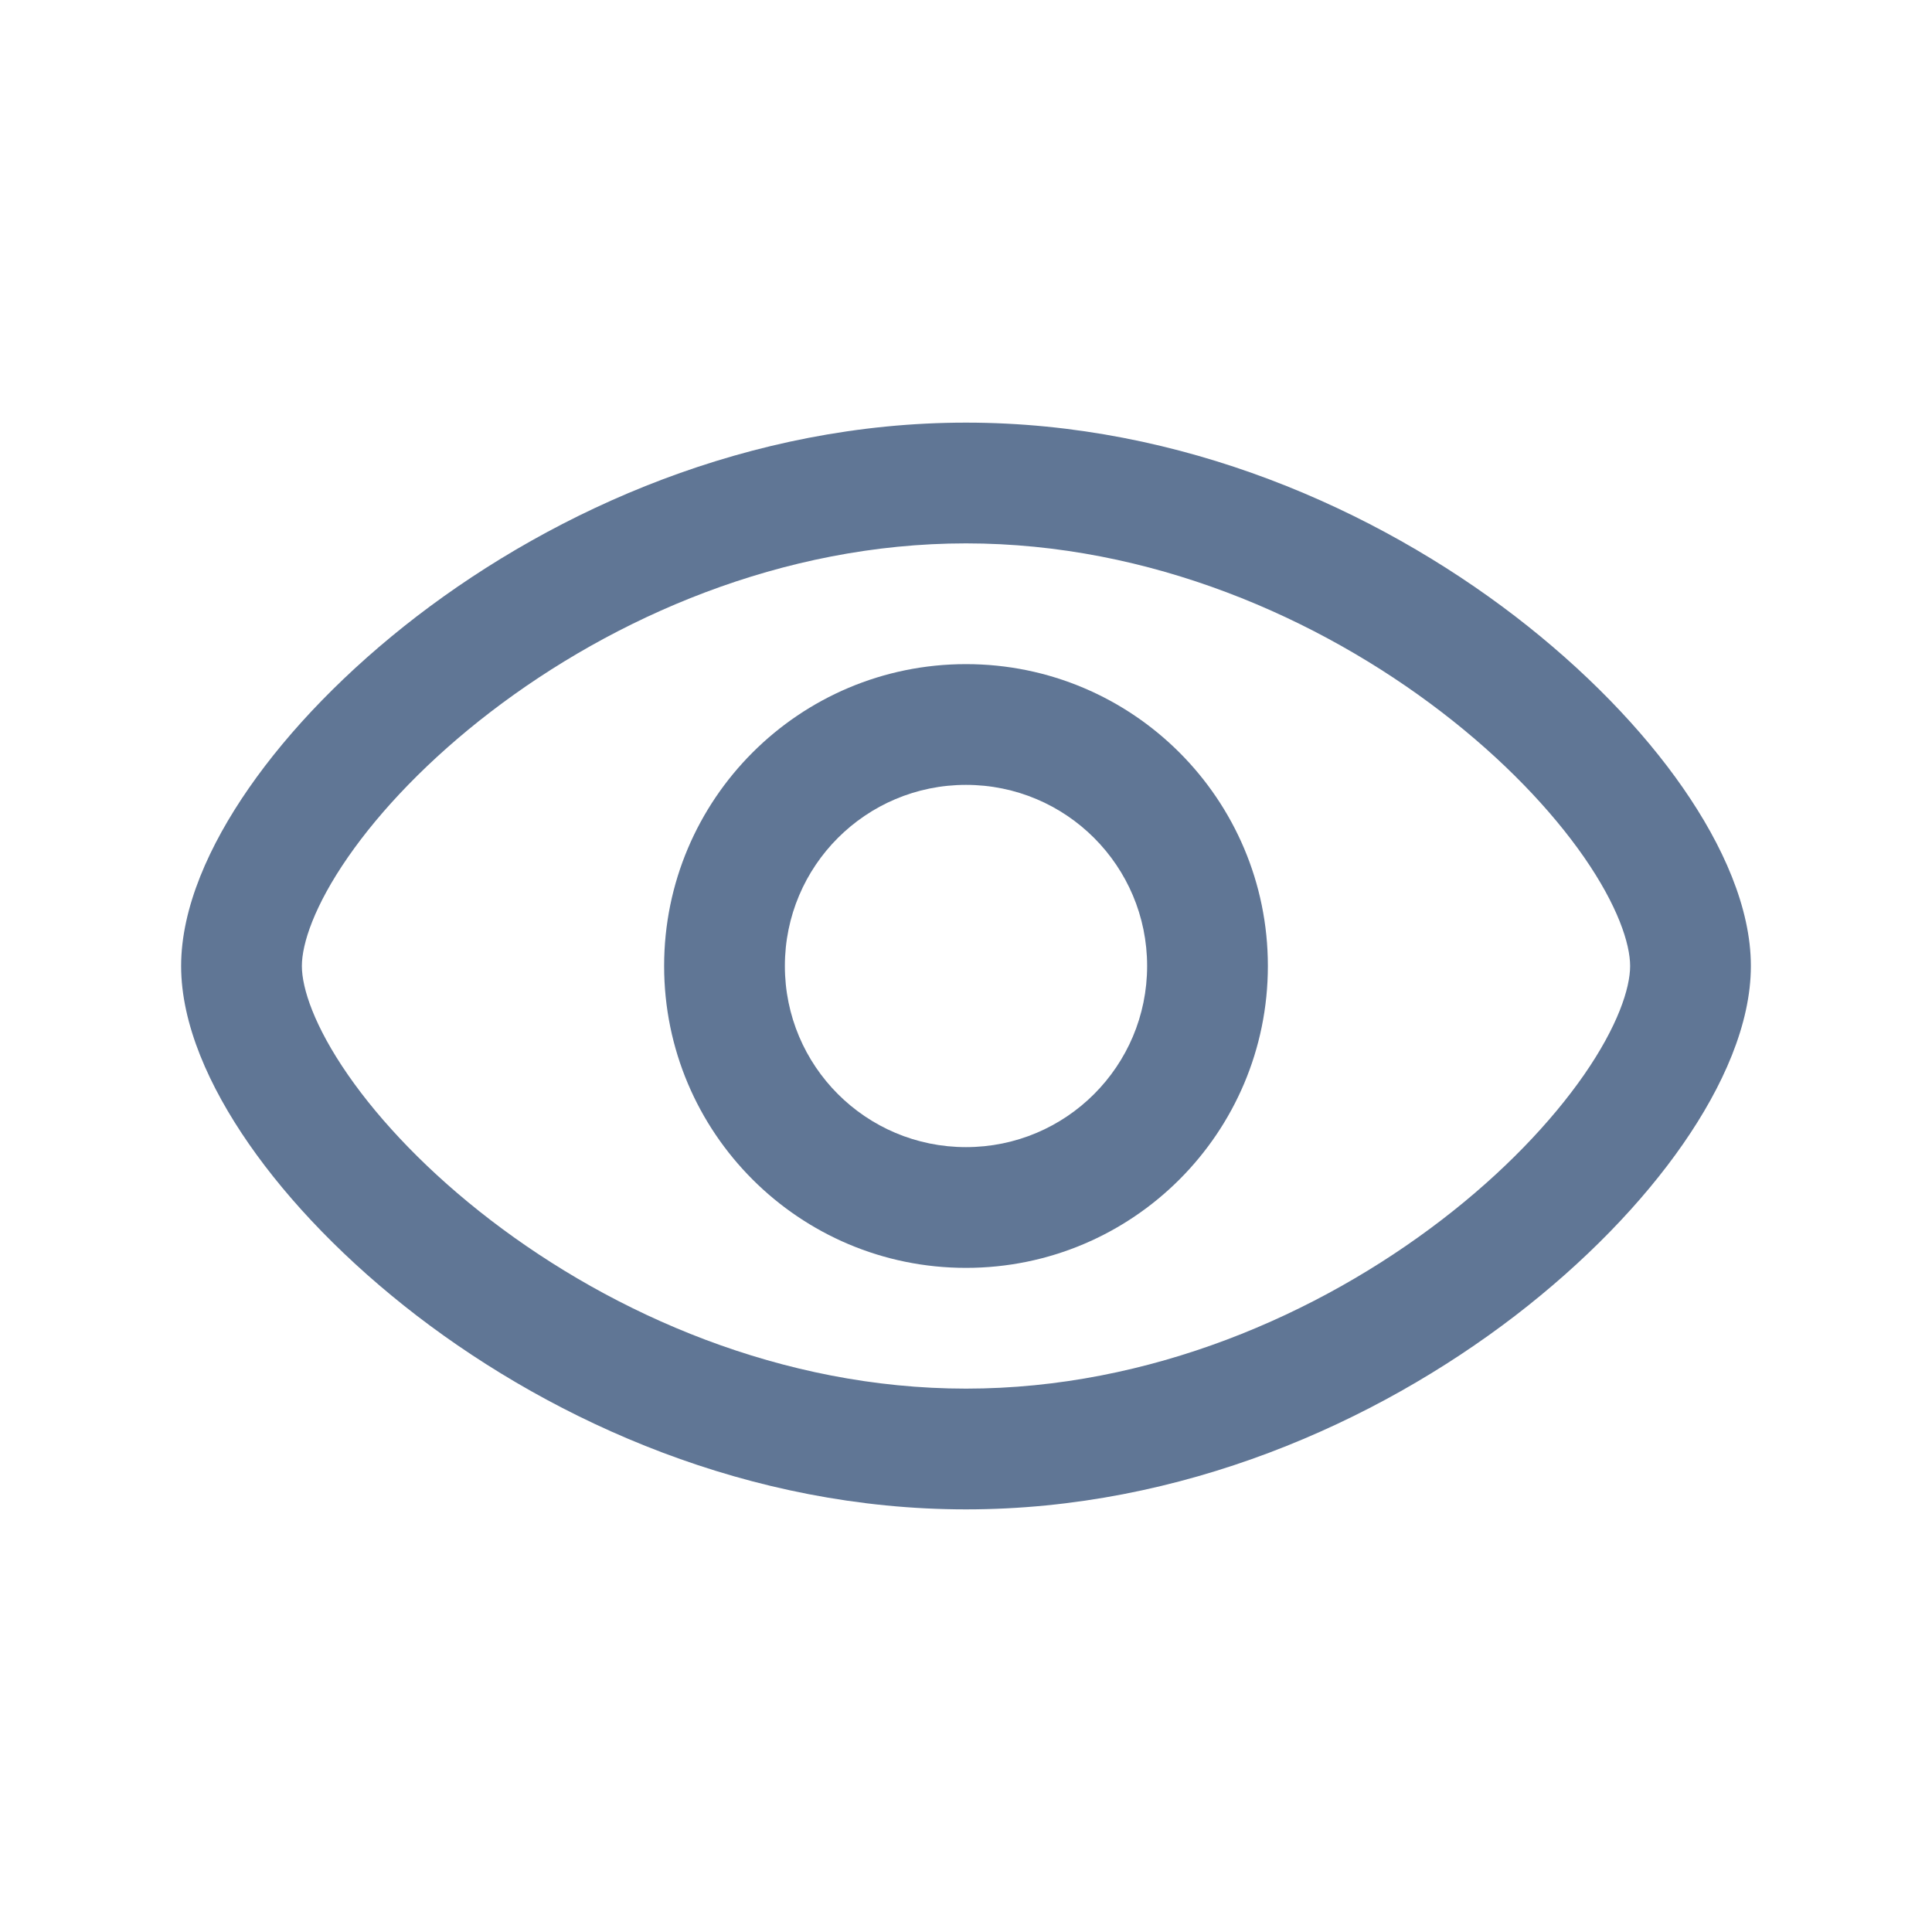 <svg width="20" height="20" viewBox="0 0 20 20" fill="none" xmlns="http://www.w3.org/2000/svg">
<path fill-rule="evenodd" clip-rule="evenodd" d="M6.875 10C6.875 8.274 8.274 6.875 10 6.875C11.726 6.875 13.125 8.274 13.125 10C13.125 11.726 11.726 13.125 10 13.125C8.274 13.125 6.875 11.726 6.875 10ZM10 8.125C8.964 8.125 8.125 8.964 8.125 10C8.125 11.036 8.964 11.875 10 11.875C11.036 11.875 11.875 11.036 11.875 10C11.875 8.964 11.036 8.125 10 8.125Z" fill="#607695"/>
<path fill-rule="evenodd" clip-rule="evenodd" d="M3.603 8.872C3.254 9.375 3.125 9.769 3.125 10C3.125 10.231 3.254 10.625 3.603 11.128C3.94 11.614 4.442 12.142 5.077 12.629C6.35 13.606 8.095 14.375 10 14.375C11.905 14.375 13.65 13.606 14.923 12.629C15.558 12.142 16.059 11.614 16.397 11.128C16.746 10.625 16.875 10.231 16.875 10C16.875 9.769 16.746 9.375 16.397 8.872C16.059 8.386 15.558 7.858 14.923 7.371C13.65 6.394 11.905 5.625 10 5.625C8.095 5.625 6.35 6.394 5.077 7.371C4.442 7.858 3.94 8.386 3.603 8.872ZM4.316 6.379C5.758 5.273 7.763 4.375 10 4.375C12.237 4.375 14.242 5.273 15.684 6.379C16.406 6.934 17.003 7.552 17.424 8.159C17.834 8.75 18.125 9.398 18.125 10C18.125 10.602 17.834 11.25 17.424 11.841C17.003 12.448 16.406 13.066 15.684 13.621C14.242 14.727 12.237 15.625 10 15.625C7.763 15.625 5.758 14.727 4.316 13.621C3.594 13.066 2.997 12.448 2.576 11.841C2.166 11.25 1.875 10.602 1.875 10C1.875 9.398 2.166 8.75 2.576 8.159C2.997 7.552 3.594 6.934 4.316 6.379Z" fill="#607695"/>
</svg>
